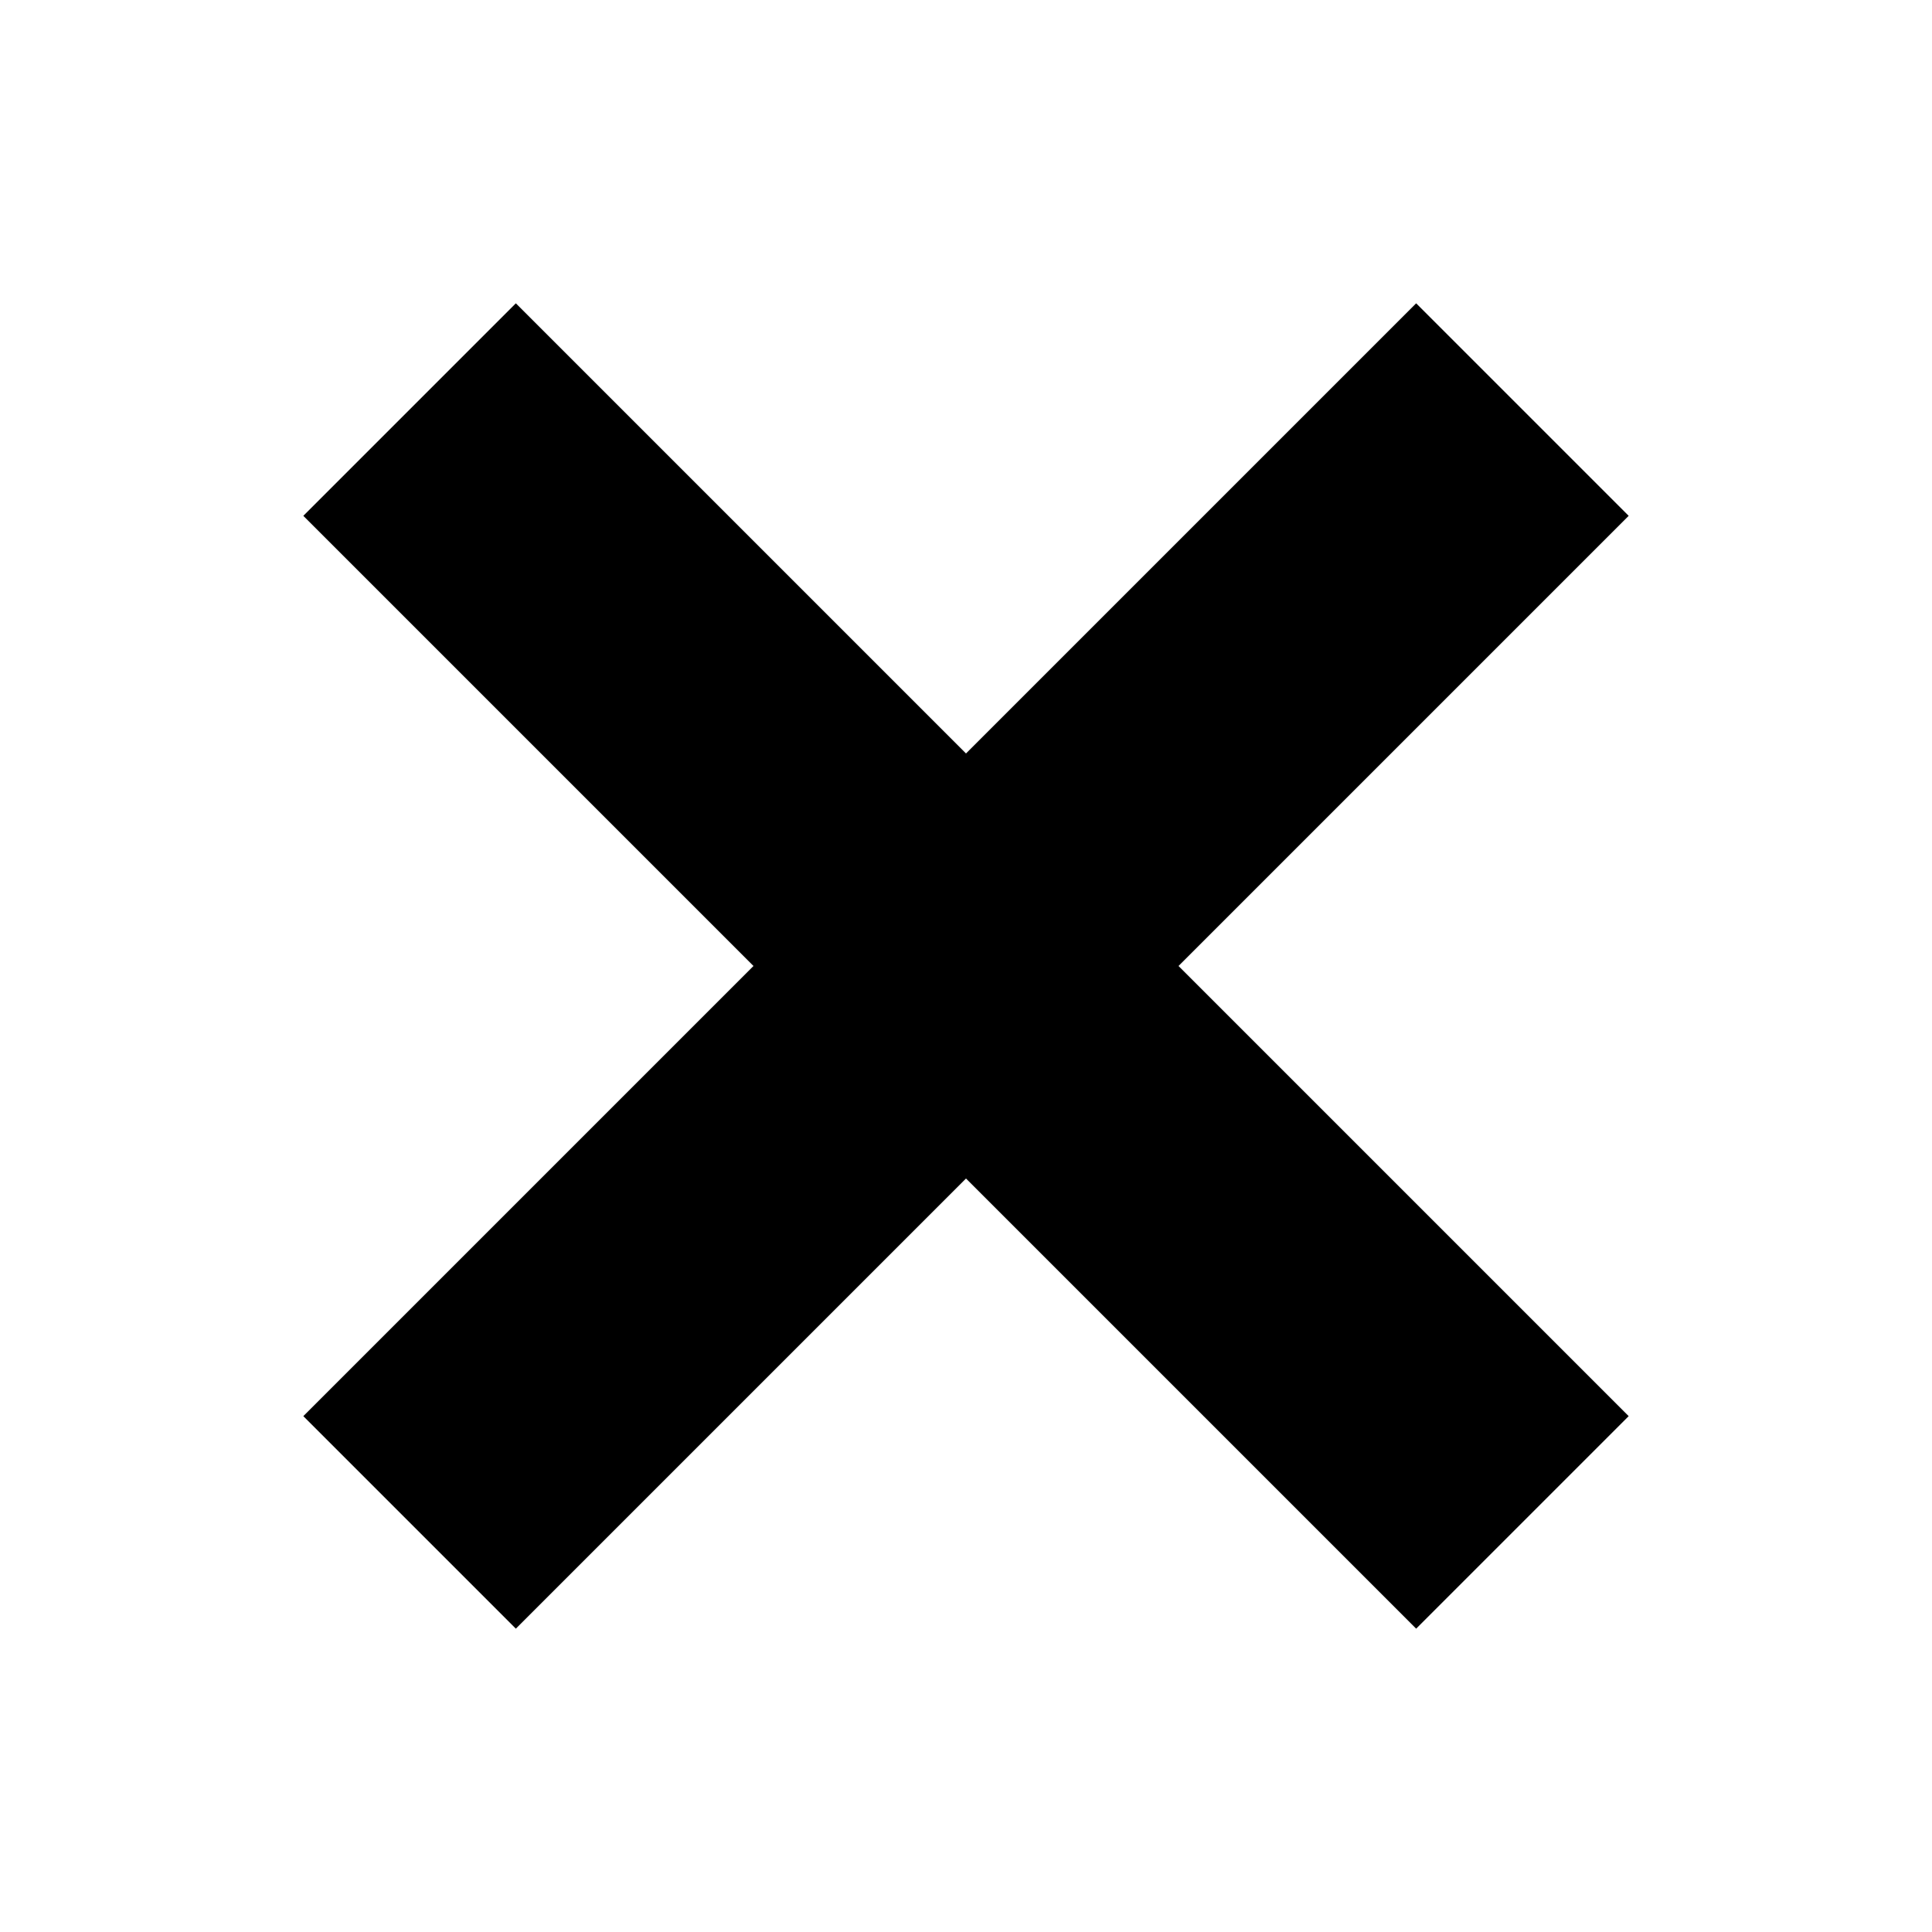 <?xml version="1.0" encoding="utf-8"?>
<!-- Generator: Adobe Illustrator 19.1.0, SVG Export Plug-In . SVG Version: 6.00 Build 0)  -->
<svg version="1.1" id="Layer_1" xmlns="http://www.w3.org/2000/svg" xmlns:xlink="http://www.w3.org/1999/xlink" x="0px" y="0px"
	 viewBox="0 0 200 200" style="enable-background:new 0 0 200 200;" xml:space="preserve">
<polygon points="168.6,146.6 122,100 168.6,53.4 146.6,31.4 100,78 53.4,31.4 31.4,53.4 78,100 31.4,146.6 53.4,168.6 100,122 
	146.6,168.6 "/>
</svg>
